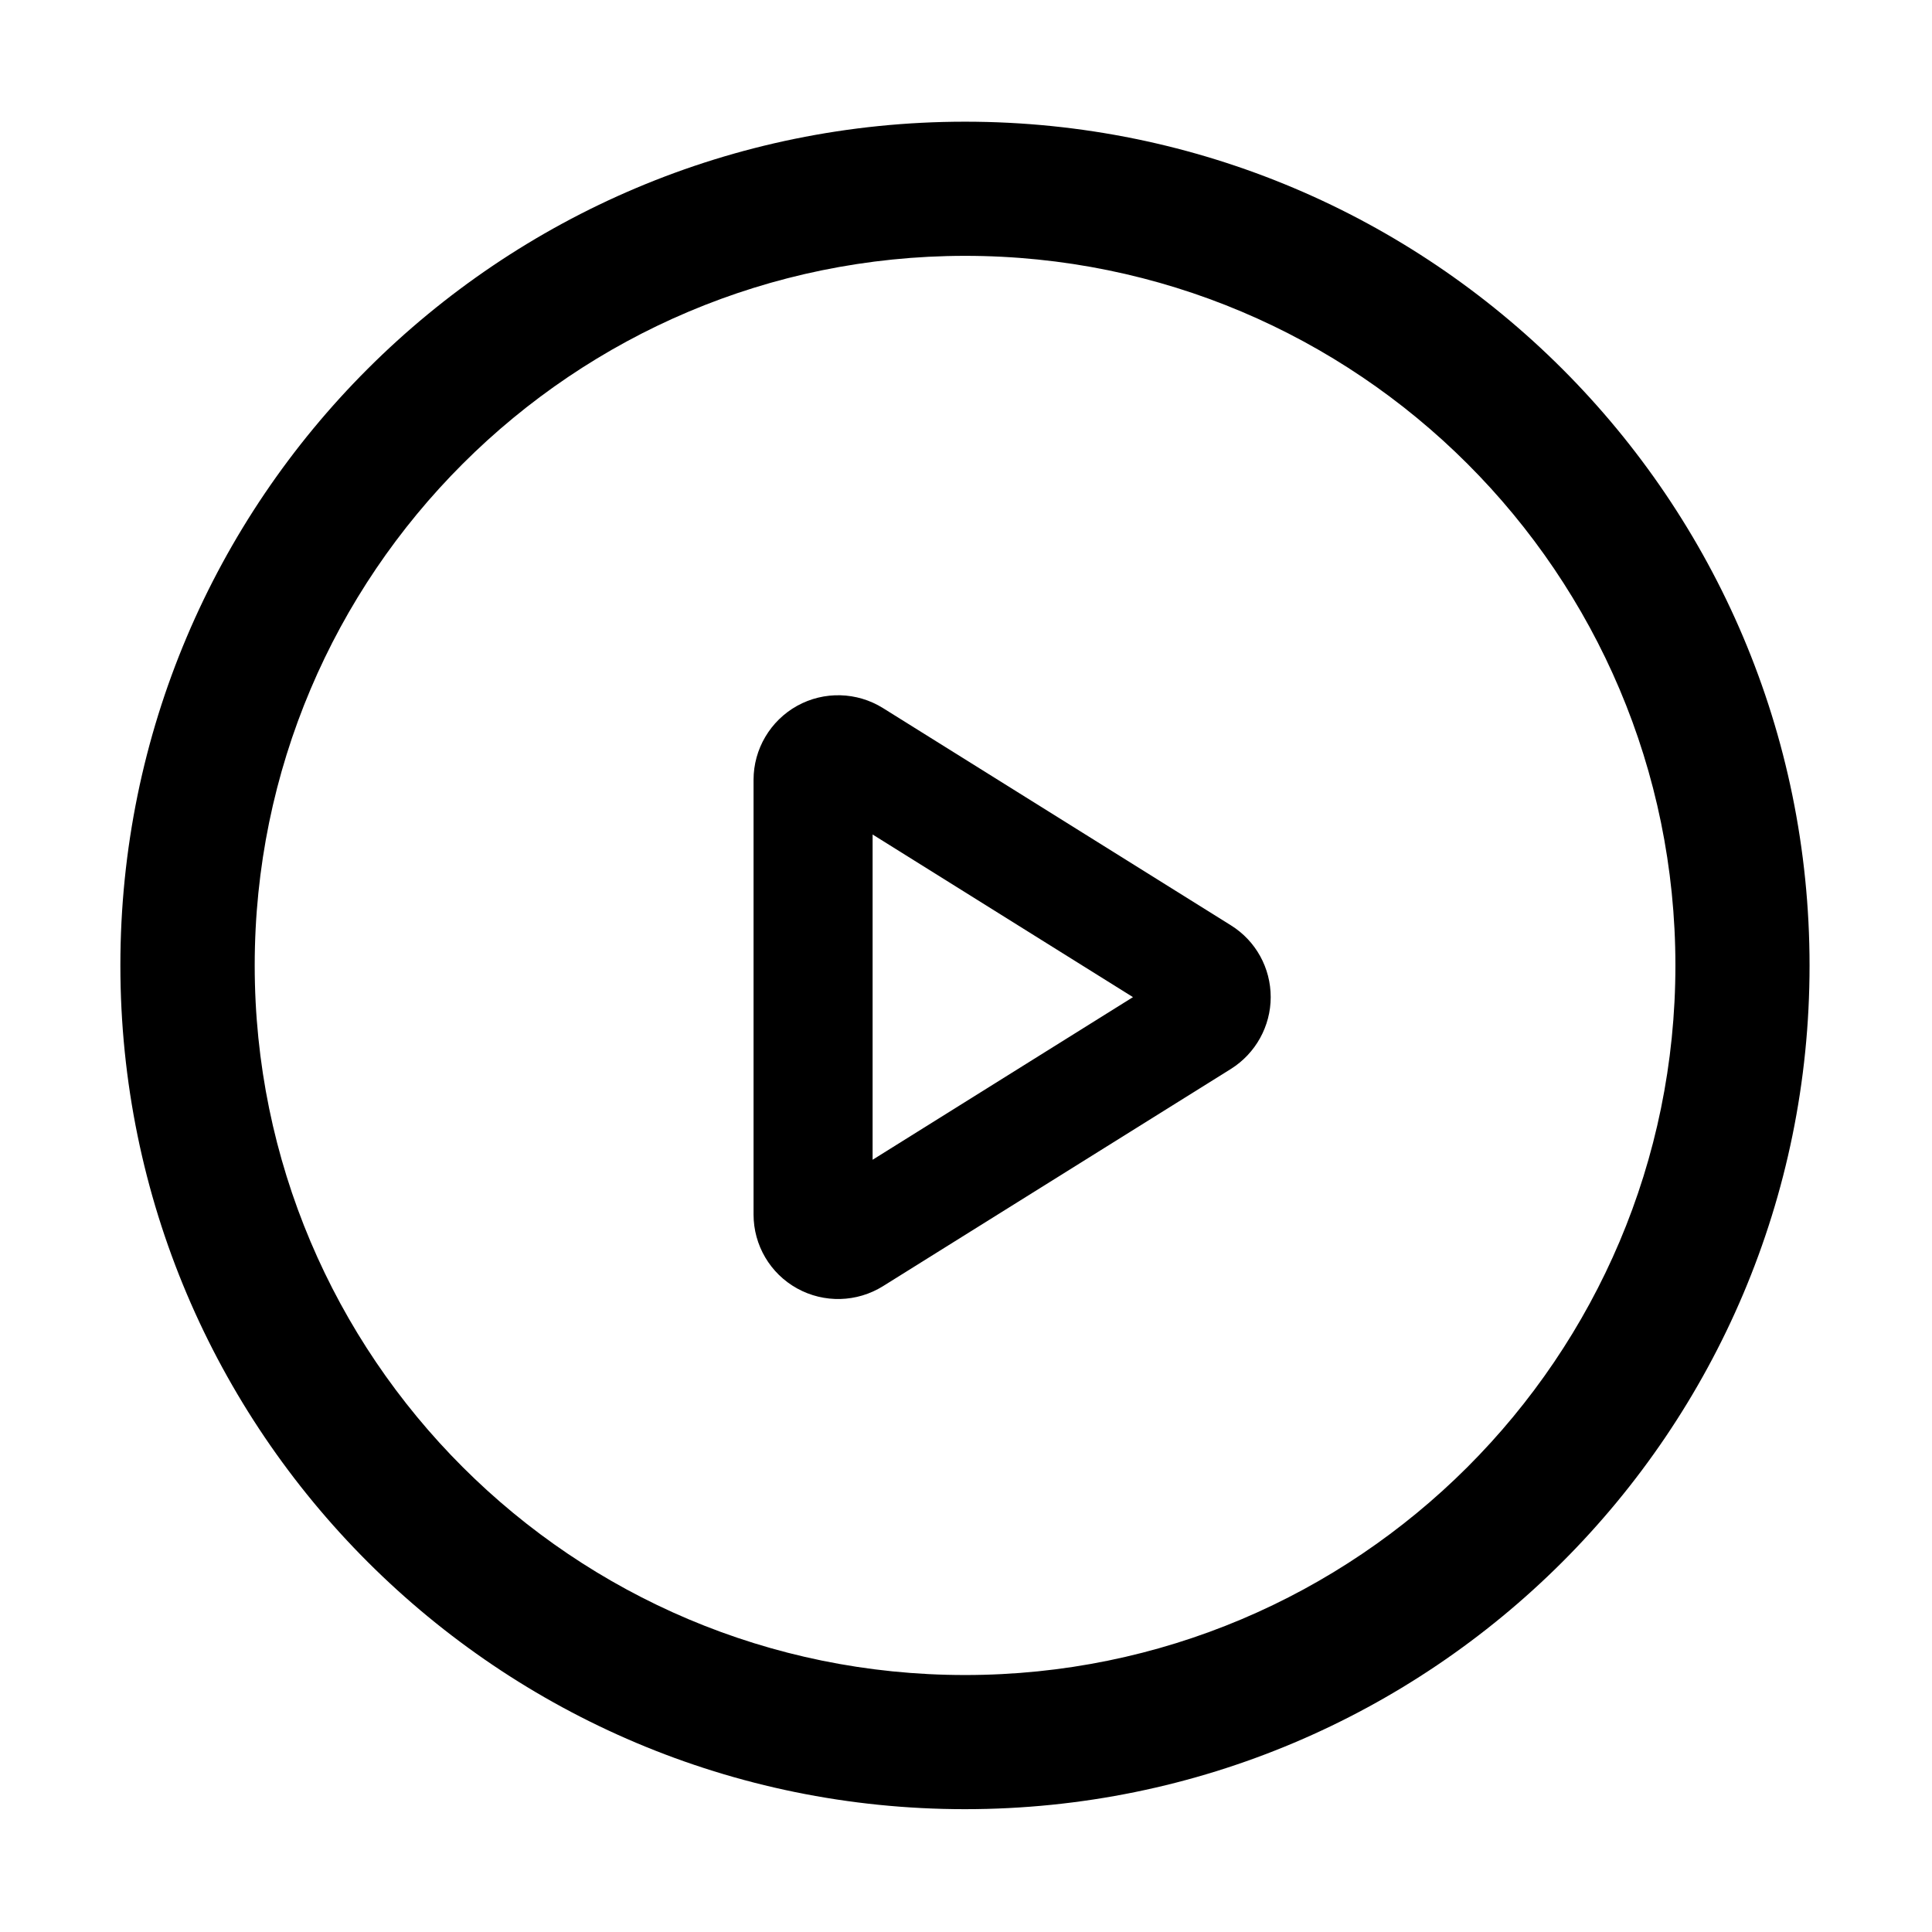 <?xml version="1.0" encoding="UTF-8" standalone="no"?>
<svg
   t="1604397775250"
   class="icon"
   viewBox="0 0 1024 1024"
   version="1.1"
   p-id="1225"
   width="200"
   height="200"
   id="svg10"
   sodipodi:docname="zt.svg"
   inkscape:version="1.1 (c68e22c387, 2021-05-23)"
   xmlns:inkscape="http://www.inkscape.org/namespaces/inkscape"
   xmlns:sodipodi="http://sodipodi.sourceforge.net/DTD/sodipodi-0.dtd"
   xmlns="http://www.w3.org/2000/svg"
   xmlns:svg="http://www.w3.org/2000/svg">
  <sodipodi:namedview
     id="namedview12"
     pagecolor="#505050"
     bordercolor="#ffffff"
     borderopacity="1"
     inkscape:pageshadow="0"
     inkscape:pageopacity="0"
     inkscape:pagecheckerboard="1"
     showgrid="false"
     inkscape:zoom="1.4142136"
     inkscape:cx="83.792153"
     inkscape:cy="66.821591"
     inkscape:window-width="1440"
     inkscape:window-height="878"
     inkscape:window-x="-6"
     inkscape:window-y="-6"
     inkscape:window-maximized="1"
     inkscape:current-layer="svg10" />
  <defs
     id="defs4">
    <style
       type="text/css"
       id="style2" />
  </defs>
  <path
     d="M511.5 887.8c207.9 0 376.5-168.4 376.5-376.1 0-207.7-168.6-376.1-376.5-376.1C303.6 135.7 135 304 135 511.7c0 207.7 168.6 376.1 376.5 376.1z m0 71.1c-247.2 0-447.7-200.2-447.7-447.2S264.2 64.5 511.5 64.5c247.2 0 447.6 200.2 447.6 447.2 0.1 247-200.4 447.2-447.6 447.2z m0 0"
     p-id="1226"
     fill="#000000"
     id="path6" />
  <path
     d="M462.5 442.3v172.4l138-86.2-138-86.2z m5.5 239.4c-13.8 8.6-31.2 9.1-45.5 1.2-14.3-7.9-23.1-22.9-23.1-39.2V413.3c0-16.3 8.9-31.3 23.1-39.2 14.3-7.9 31.7-7.4 45.5 1.2l184.5 115.2c13.1 8.2 21 22.5 21 38 0 15.4-8 29.8-21 38L468 681.7z m0 0"
     p-id="1227"
     fill="#000000"
     id="path8" />
</svg>
